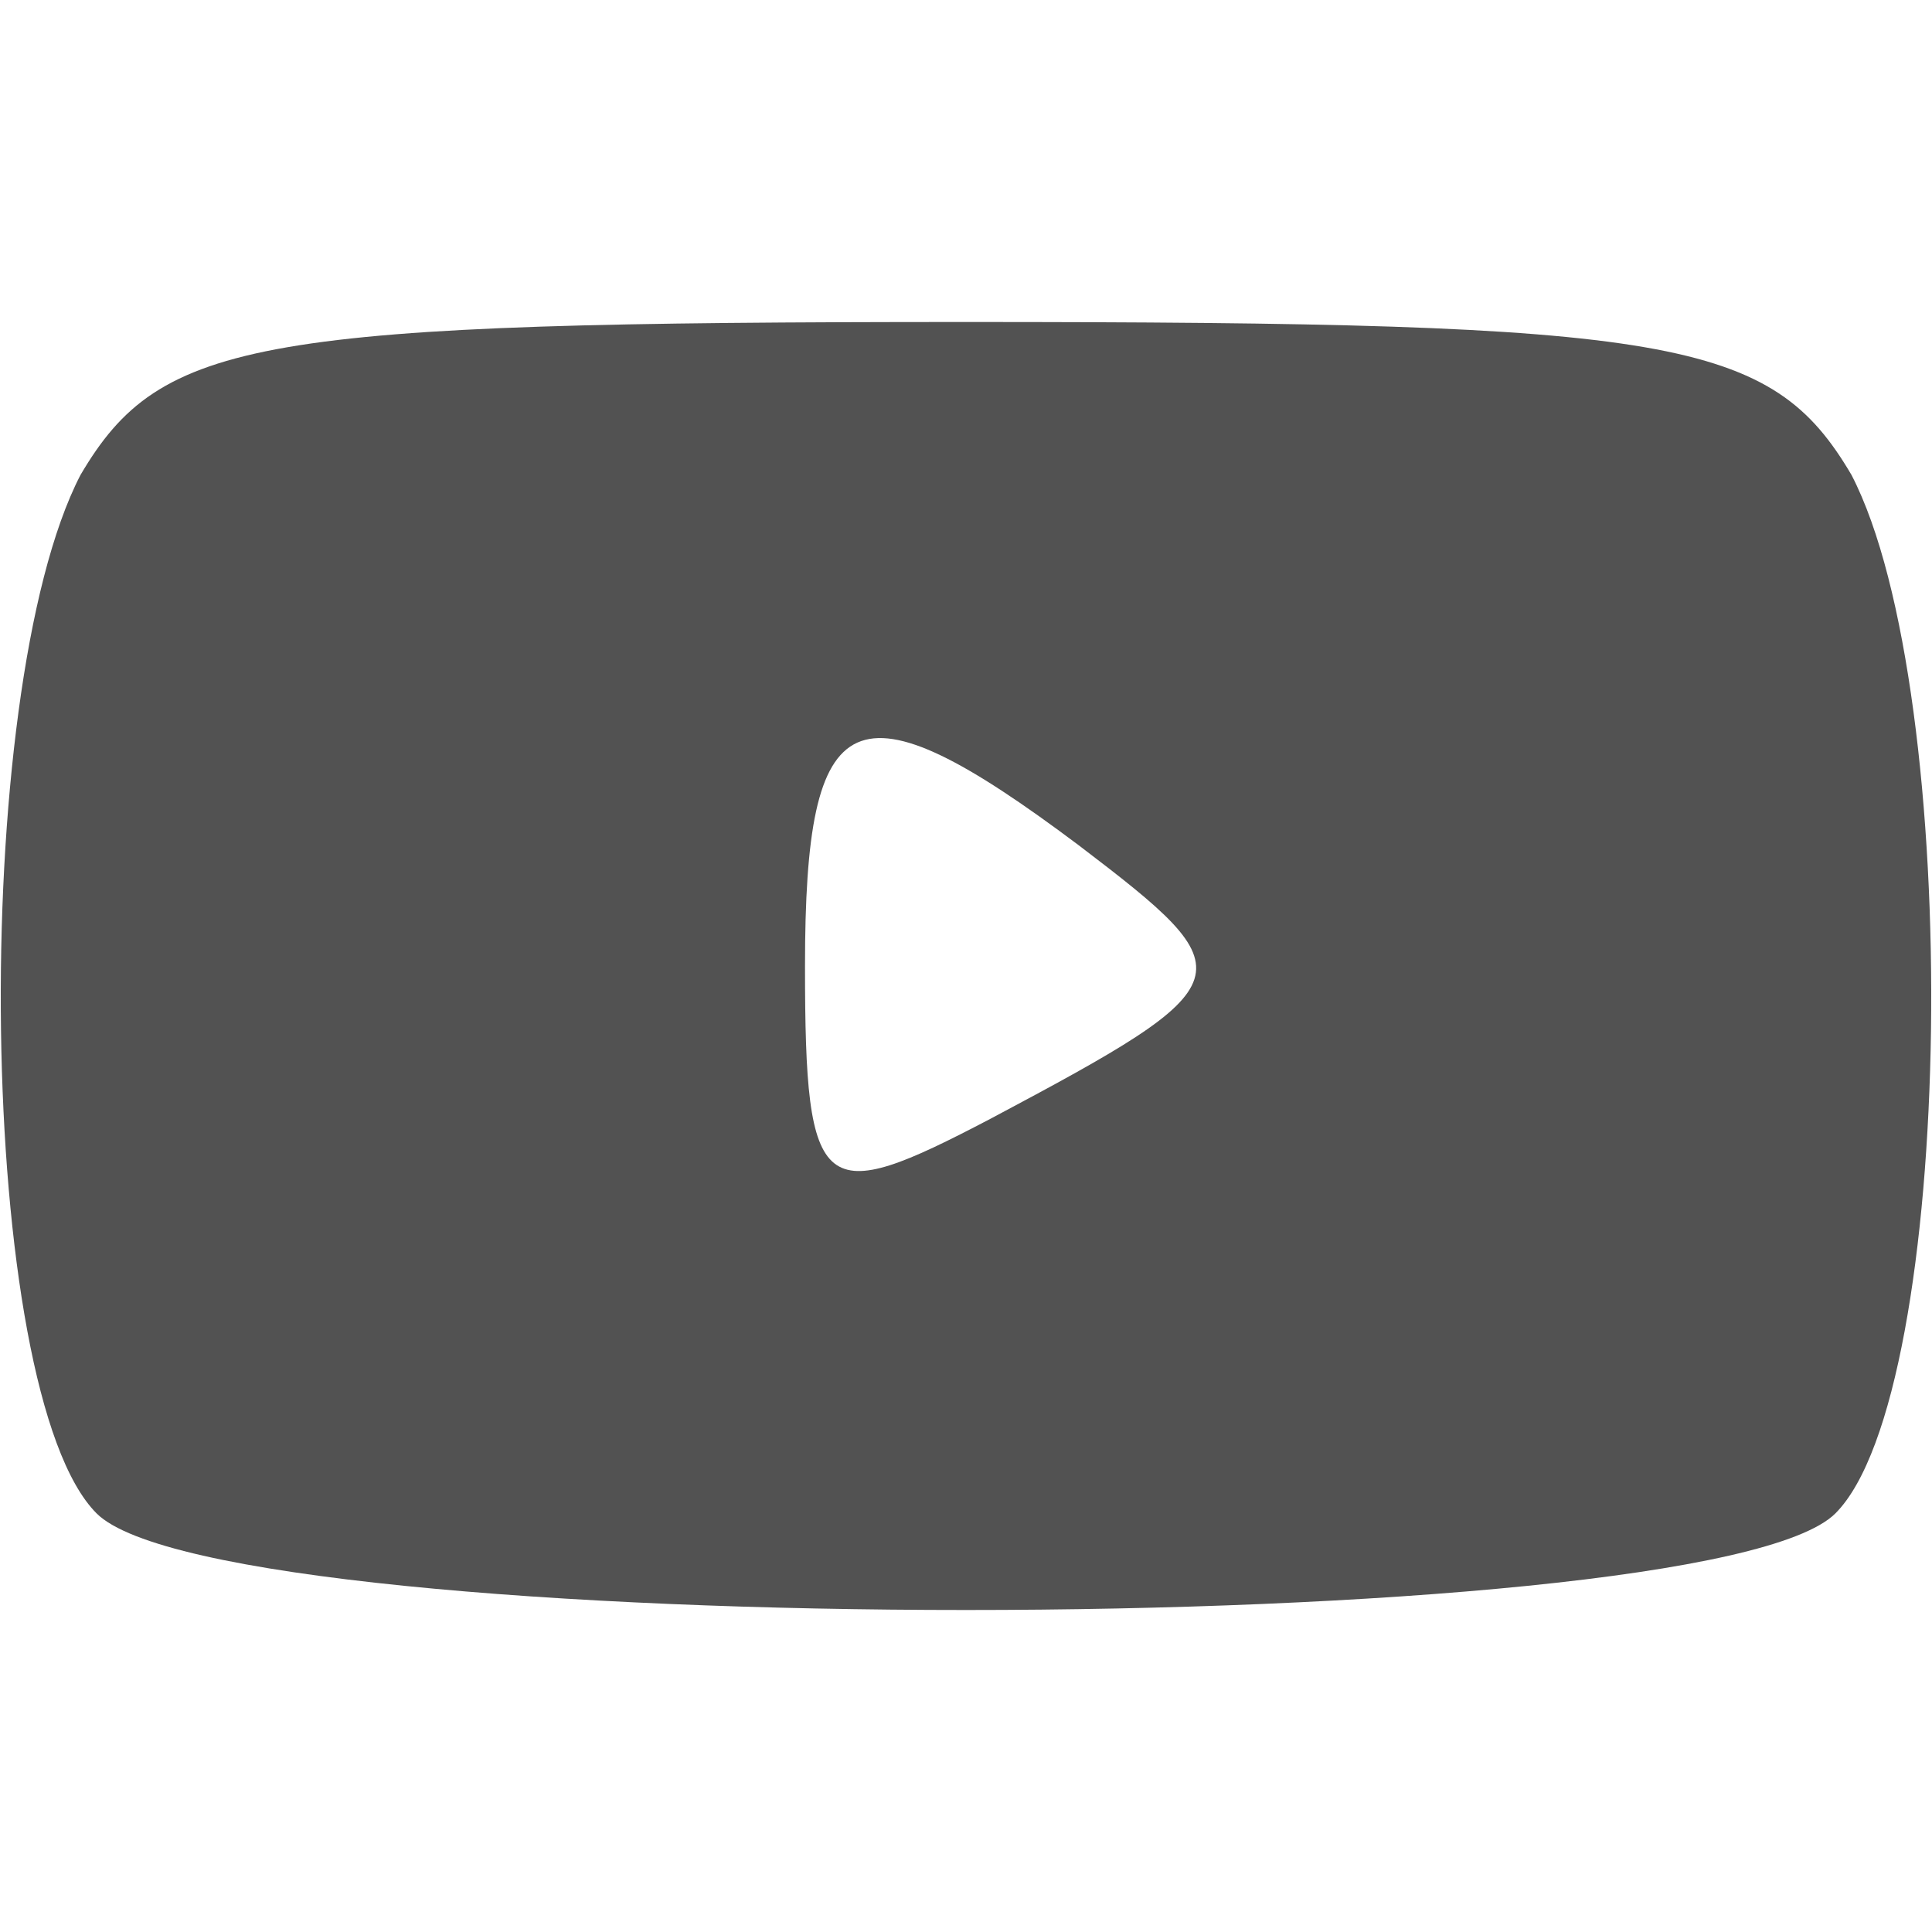 <?xml version="1.0" standalone="no"?>
<!DOCTYPE svg PUBLIC "-//W3C//DTD SVG 20010904//EN"
 "http://www.w3.org/TR/2001/REC-SVG-20010904/DTD/svg10.dtd">
<svg version="1.0" xmlns="http://www.w3.org/2000/svg"
 width="24pt" height="24pt" viewBox="0 0 24 24"
 preserveAspectRatio="xMidYMid meet">

<g transform="translate(0,24) scale(0.1,-0.1)"
fill="#525252" stroke="none">
<path d="M10 181 c-14 -27 -13 -114 2 -129 16 -16 200 -16 216 0 15 15 16 102
2 129 -10 17 -22 19 -110 19 -88 0 -100 -2 -110 -19z m124 -46 c21 -16 21 -17
-11 -34 -21 -11 -23 -10 -23 19 0 33 6 36 34 15z"/>
</g>
</svg>
